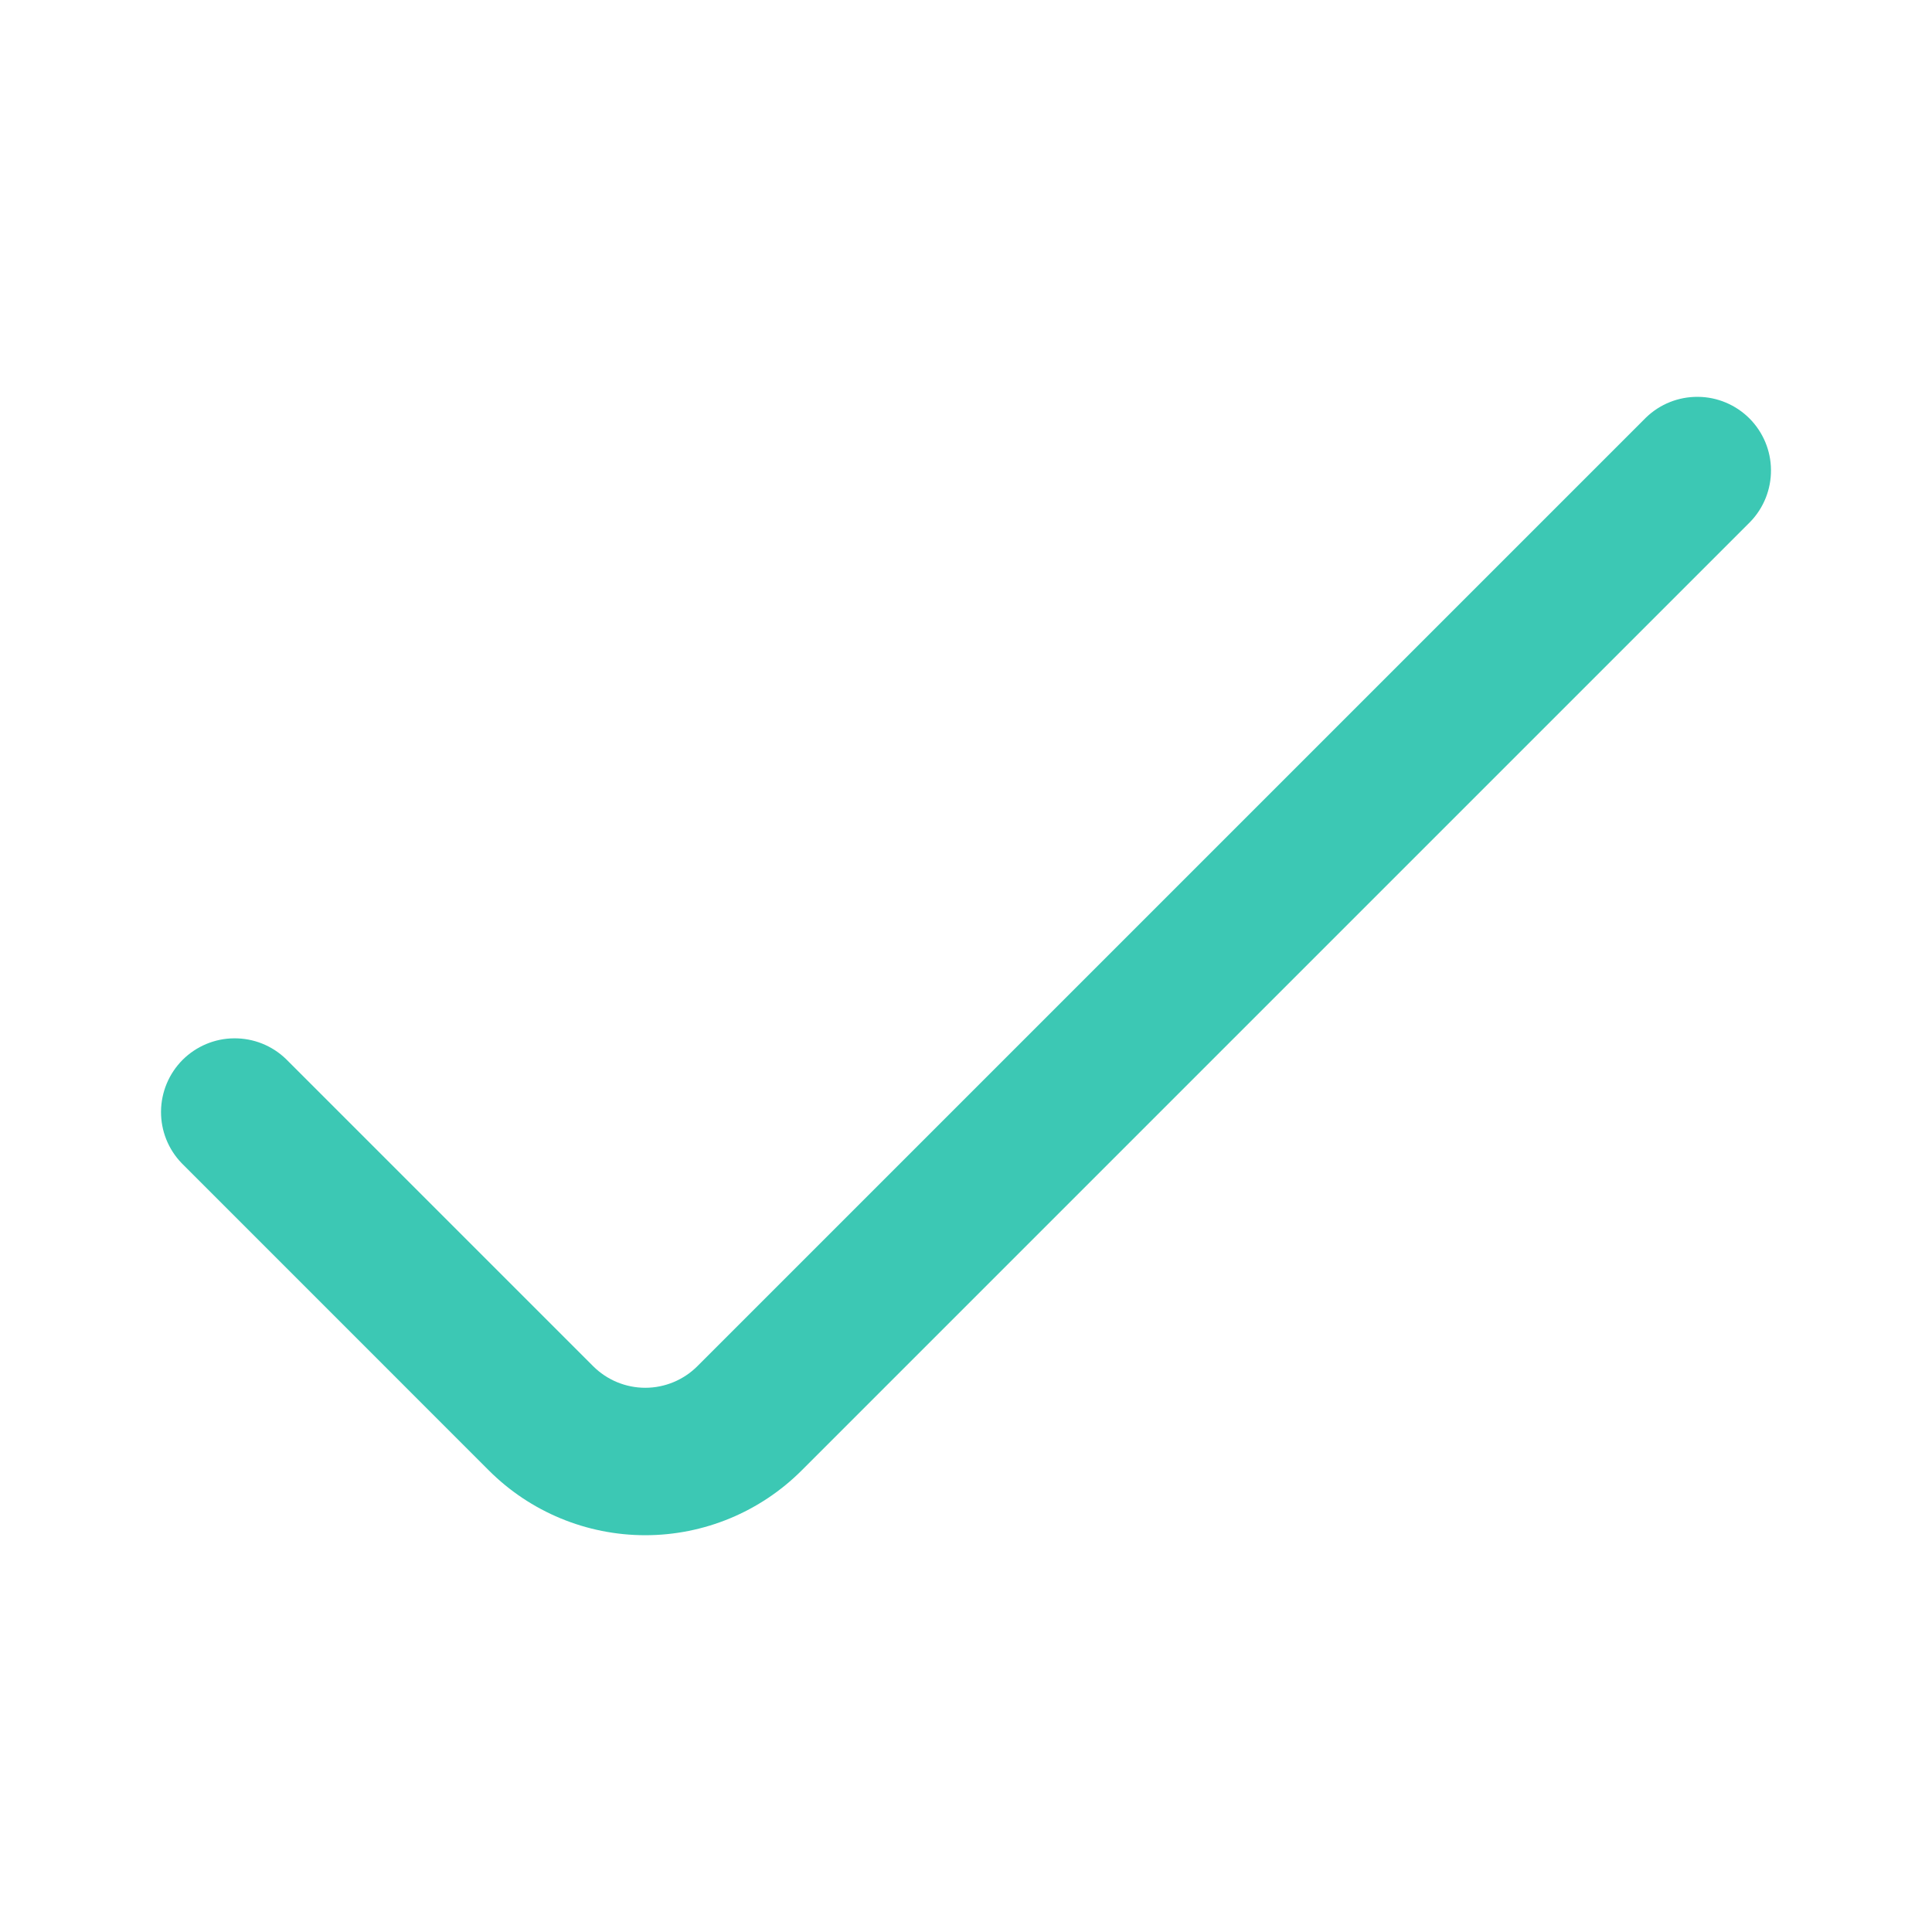 <svg width="32" height="32" viewBox="0 0 32 32" fill="none" xmlns="http://www.w3.org/2000/svg">
<path d="M3.01 19.267L8.097 24.355C8.784 25.042 9.716 25.428 10.688 25.428C11.659 25.428 12.591 25.042 13.278 24.355L28.991 8.642C29.213 8.412 29.336 8.103 29.333 7.783C29.331 7.463 29.202 7.157 28.976 6.93C28.749 6.704 28.443 6.575 28.123 6.573C27.802 6.57 27.494 6.693 27.264 6.915L11.551 22.628C11.322 22.857 11.011 22.986 10.688 22.986C10.364 22.986 10.053 22.857 9.824 22.628L4.736 17.54C4.506 17.318 4.198 17.195 3.877 17.198C3.557 17.2 3.251 17.329 3.024 17.555C2.798 17.782 2.67 18.088 2.667 18.408C2.664 18.728 2.787 19.037 3.01 19.267V19.267Z" fill="#3CC8B4"/>
</svg>
